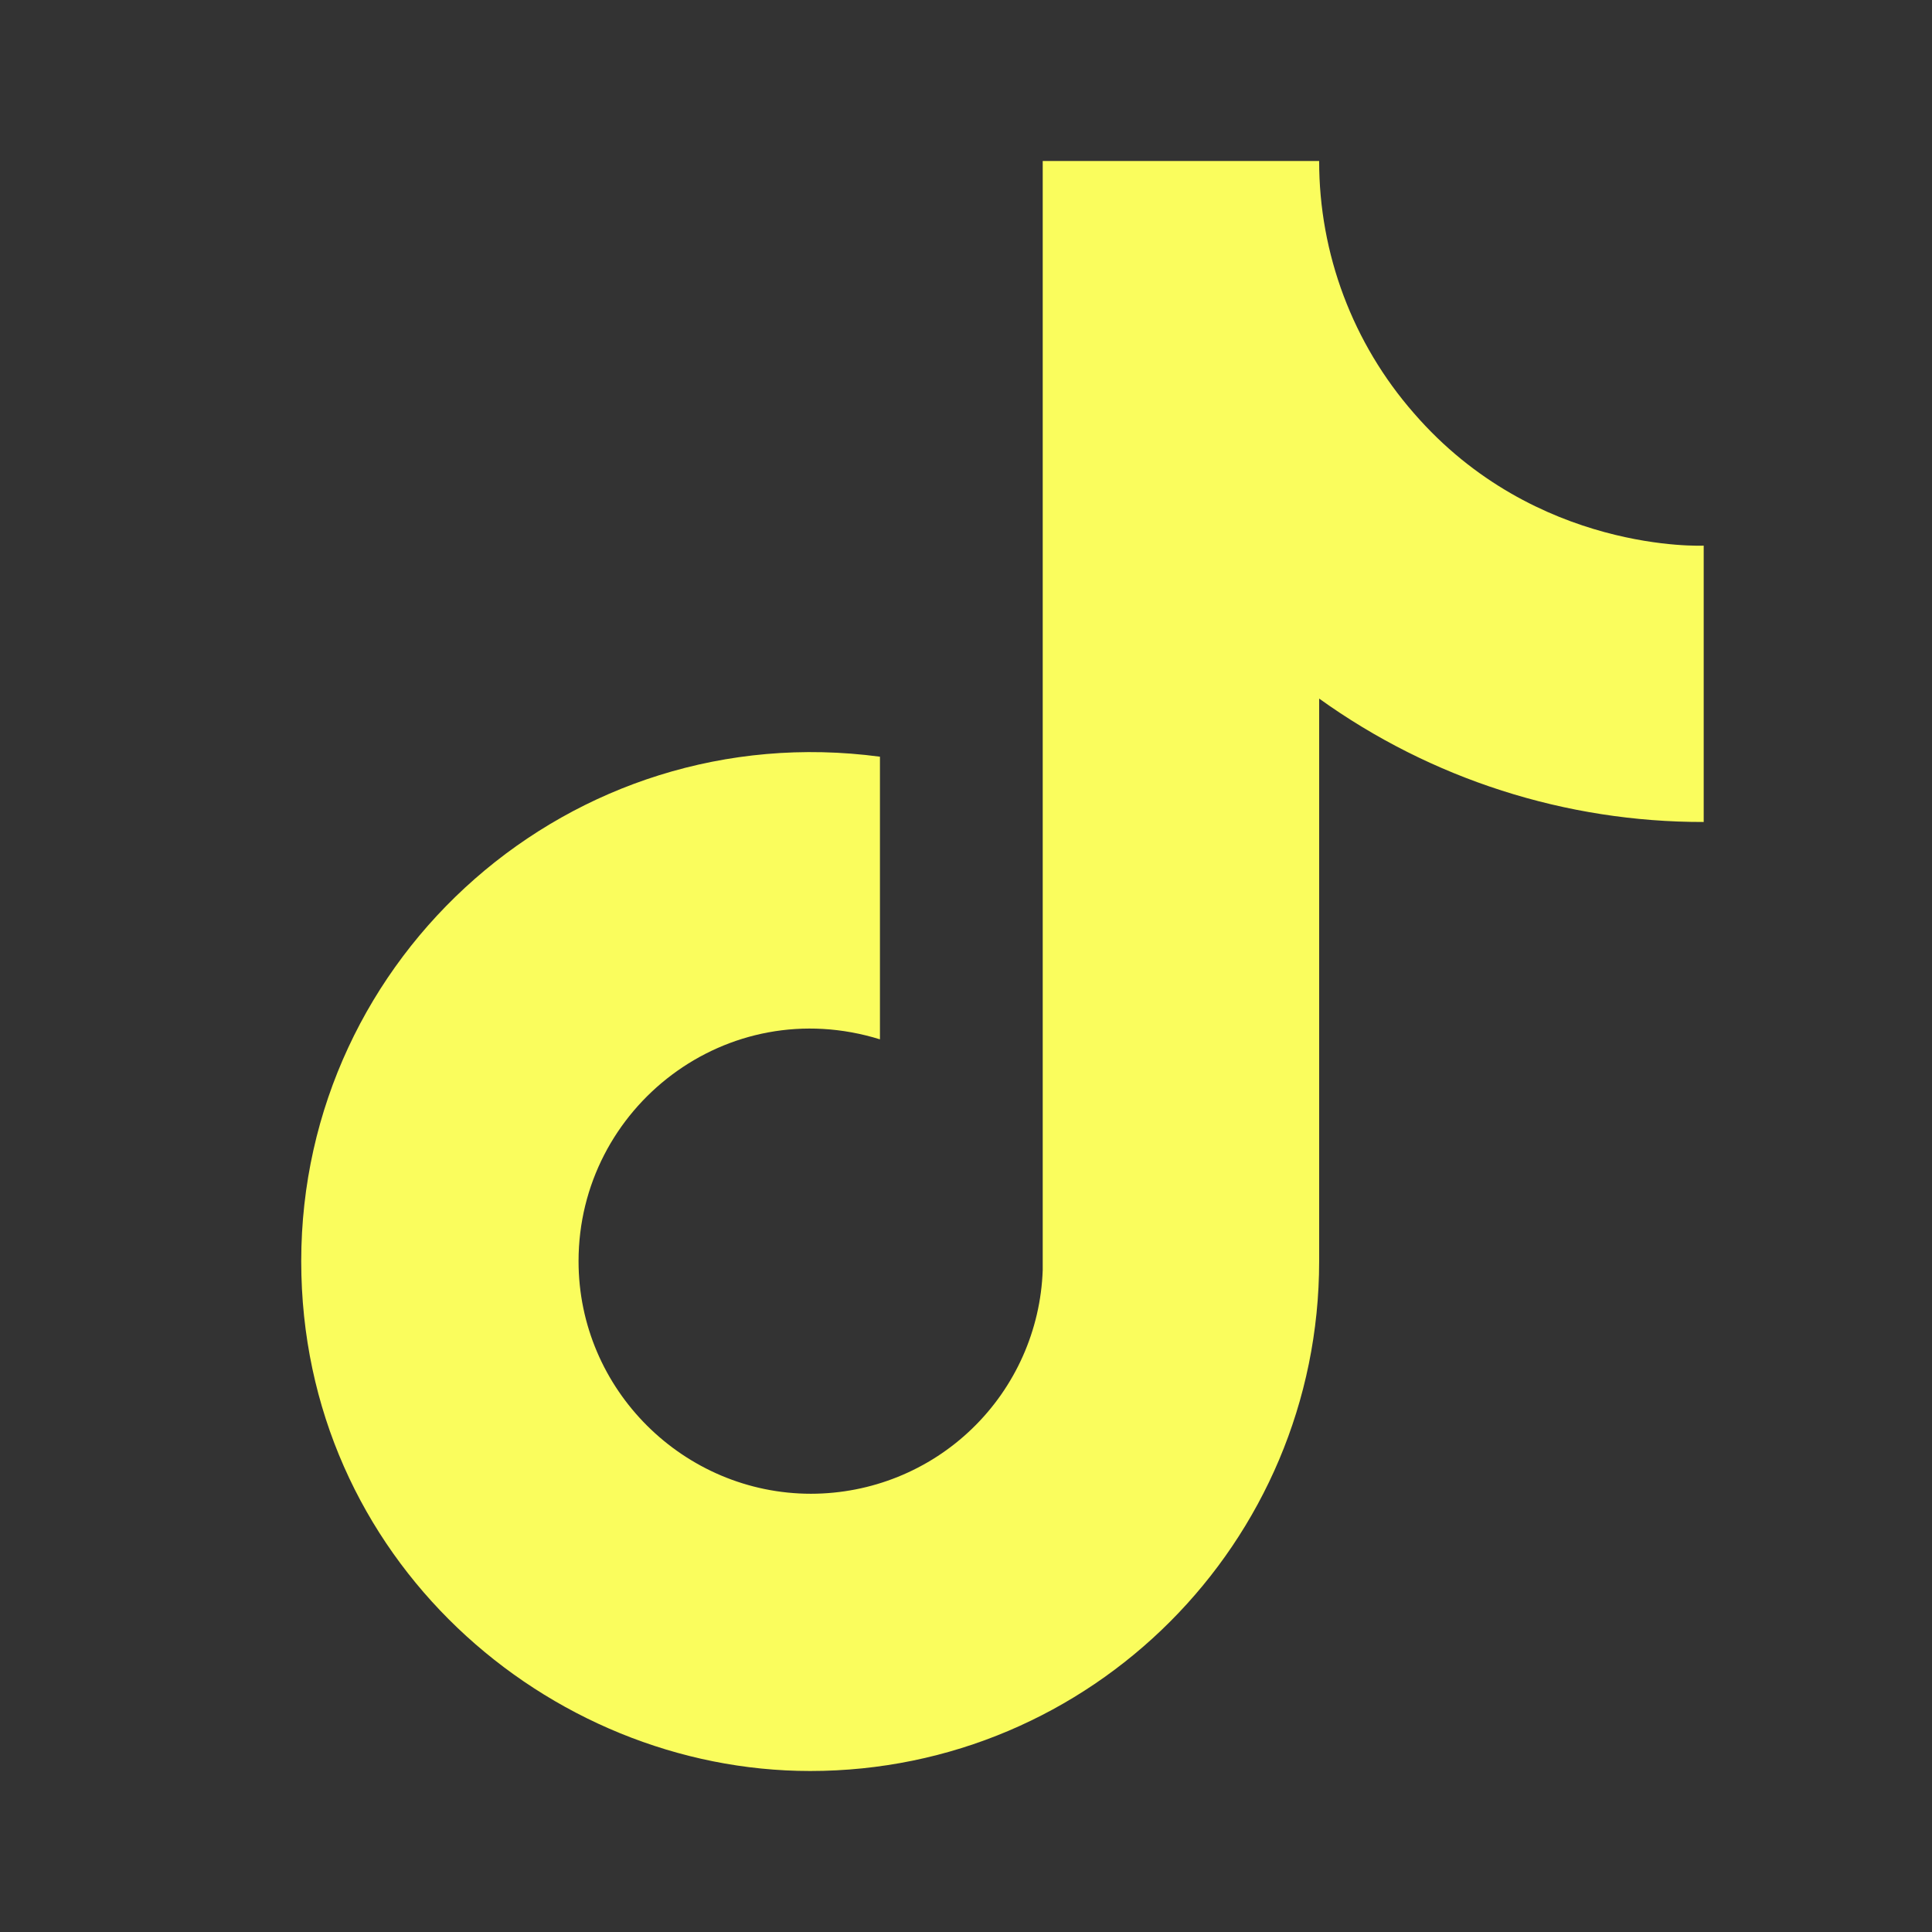 <svg width="24" height="24" viewBox="0 0 24 24" fill="none" xmlns="http://www.w3.org/2000/svg">
<rect x="0" y="0" width="24" height="24" fill="#333333" stroke="none"/>
<path d="M17.564 5.133C16.805 4.266 16.386 3.153 16.387 2H12.953V15.778C12.927 16.523 12.612 17.23 12.075 17.748C11.539 18.266 10.822 18.555 10.075 18.556C8.498 18.556 7.187 17.267 7.187 15.667C7.187 13.756 9.031 12.322 10.931 12.911V9.4C7.098 8.889 3.742 11.867 3.742 15.667C3.742 19.367 6.809 22 10.064 22C13.553 22 16.387 19.167 16.387 15.667V8.678C17.779 9.678 19.45 10.214 21.164 10.211V6.778C21.164 6.778 19.076 6.878 17.564 5.133Z" fill="#FAFD5D"/>
</svg>
